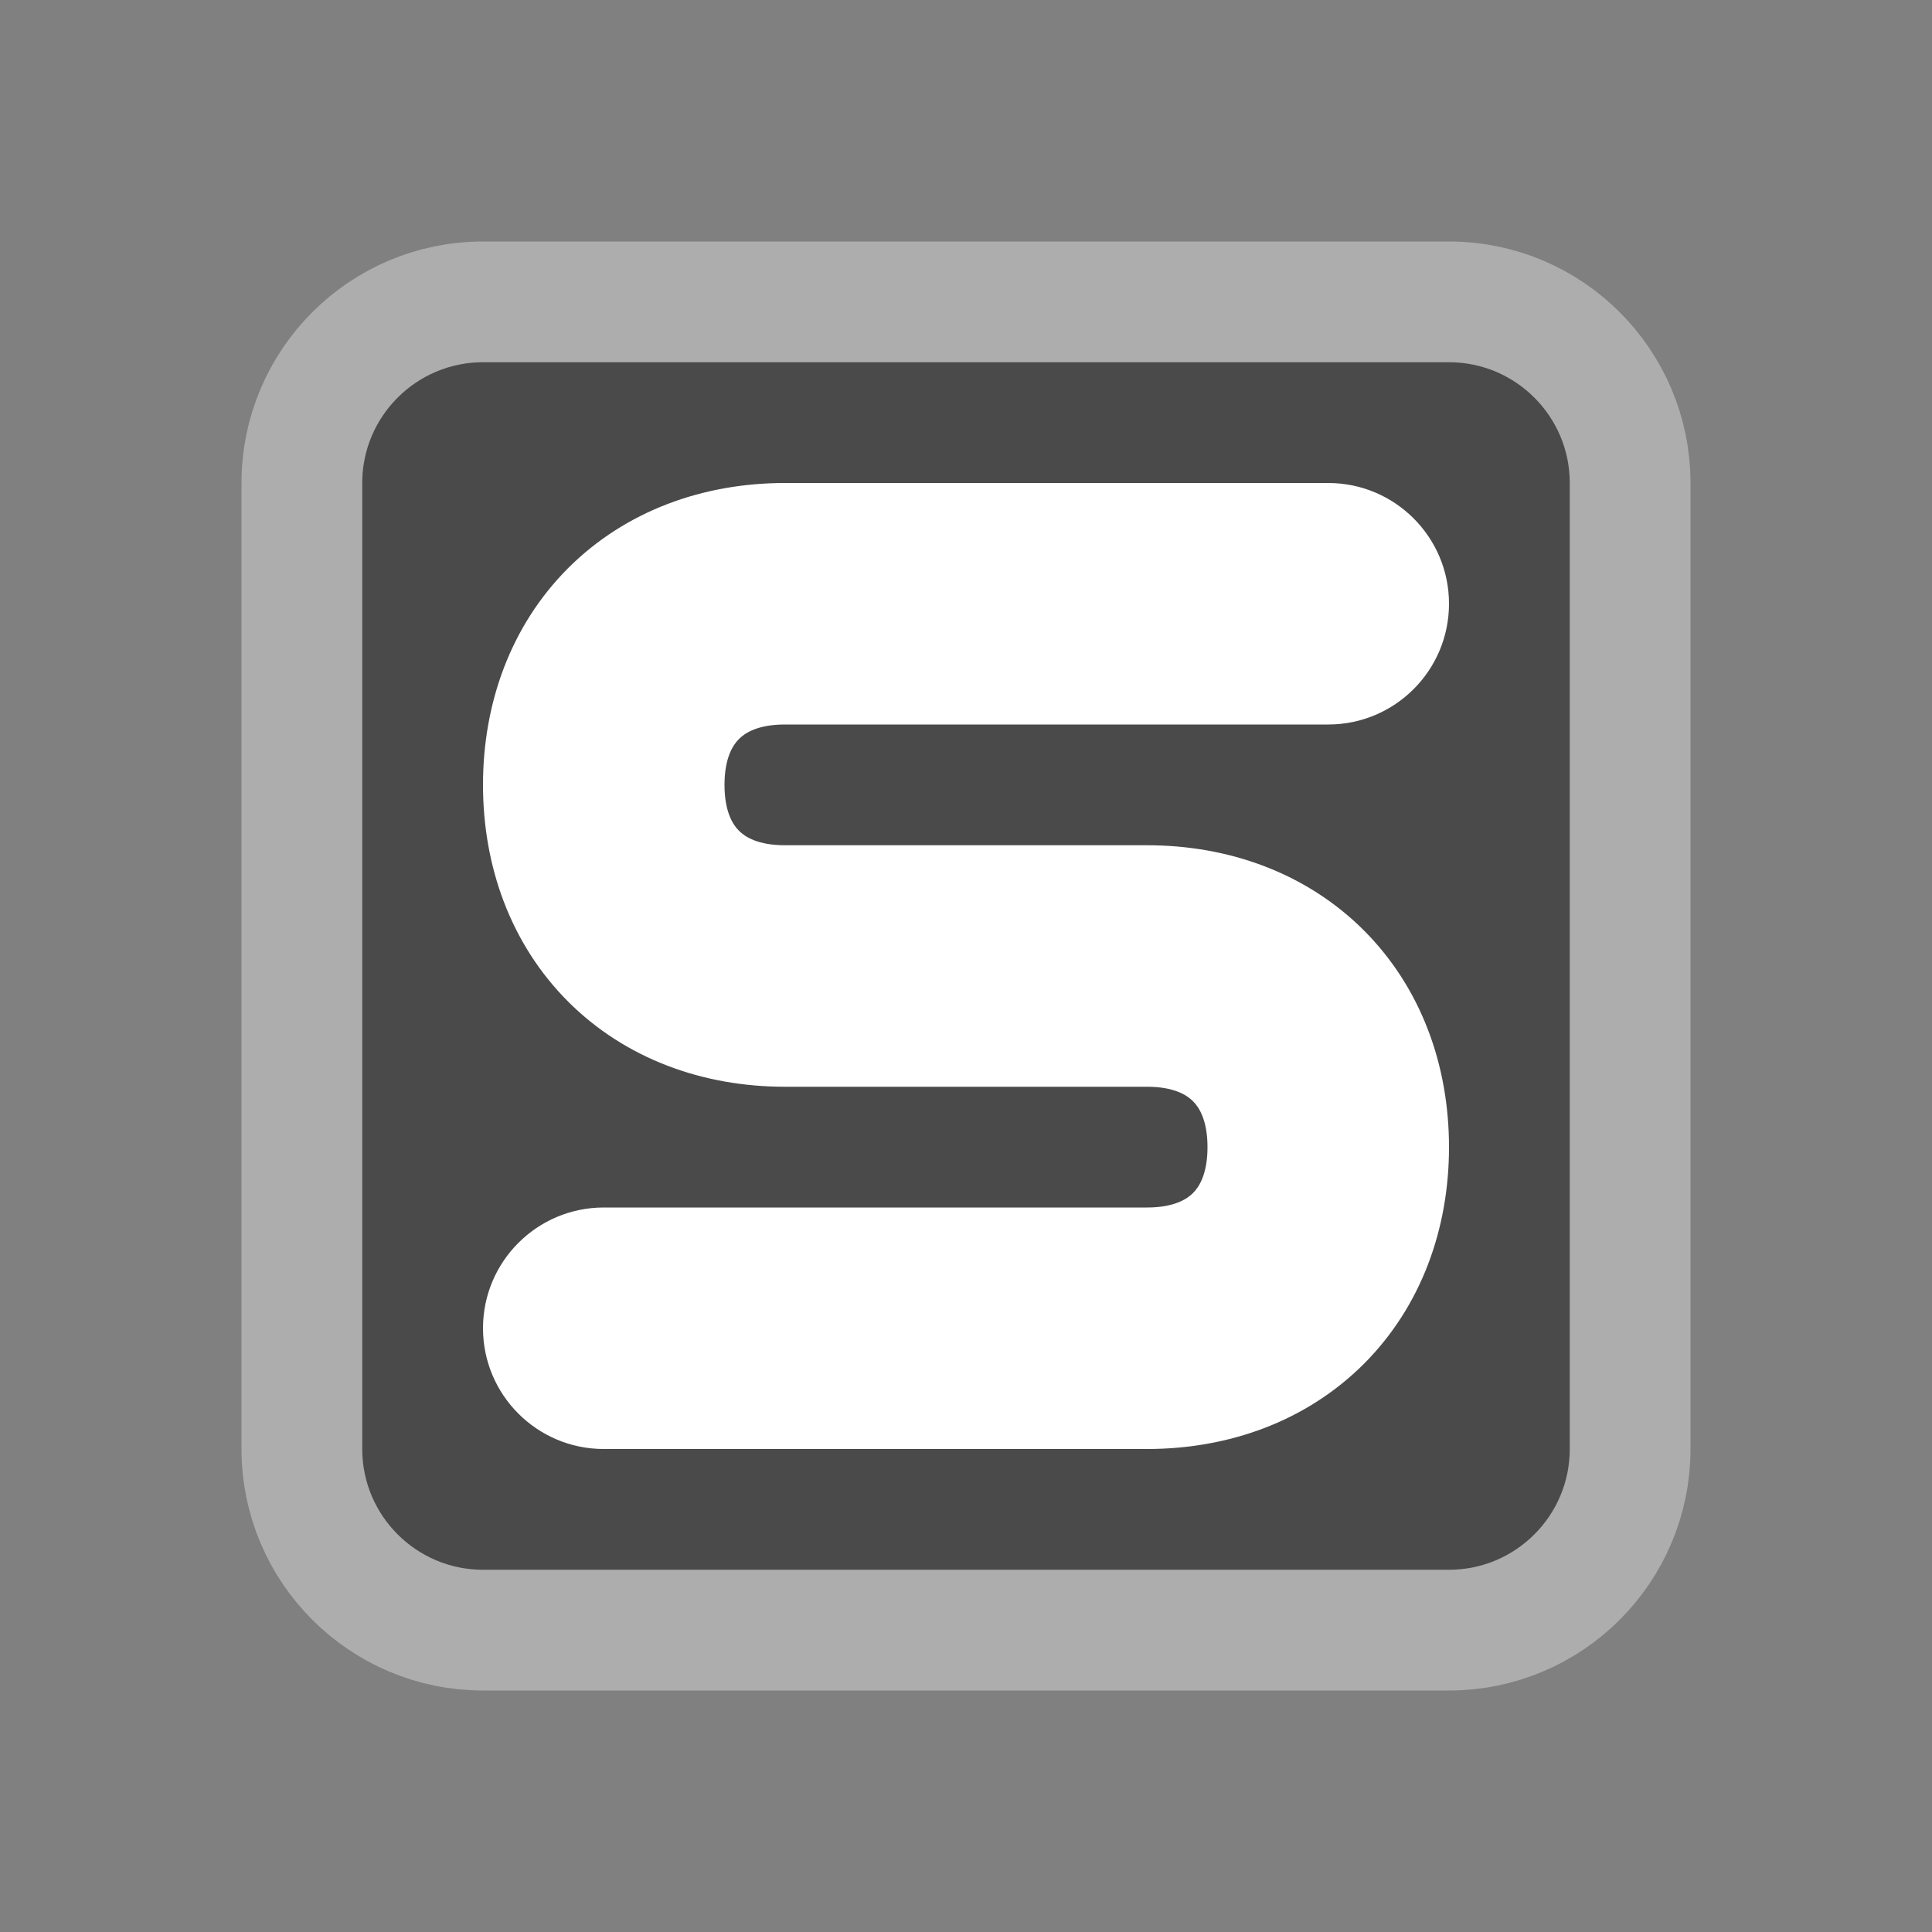 <svg width="16" height="16" viewBox="0 0 16 16" fill="none" xmlns="http://www.w3.org/2000/svg">
<rect x="0" y="0" width="16" height="16" fill="#808080" stroke="none"/>
<path d="M4 2.5H12C12.828 2.5 13.5 3.172 13.5 4V12C13.5 12.828 12.828 13.5 12 13.5H4C3.172 13.5 2.5 12.828 2.5 12V4C2.5 3.172 3.172 2.5 4 2.5Z" fill="#4A4A4A" stroke="#ADADAD"/>
<path fill-rule="evenodd" clip-rule="evenodd" d="M4.705 4.705C5.181 4.23 5.823 4 6.5 4H11C11.552 4 12 4.448 12 5C12 5.552 11.552 6 11 6H6.5C6.277 6 6.169 6.07 6.12 6.12C6.07 6.169 6 6.277 6 6.5C6 6.723 6.07 6.831 6.12 6.88C6.169 6.93 6.277 7 6.5 7H9.5C10.177 7 10.819 7.23 11.295 7.705C11.77 8.181 12 8.823 12 9.5C12 10.177 11.77 10.819 11.295 11.295C10.819 11.77 10.177 12 9.5 12H5C4.448 12 4 11.552 4 11C4 10.448 4.448 10 5 10H9.5C9.723 10 9.831 9.93 9.88 9.88C9.93 9.831 10 9.723 10 9.5C10 9.277 9.93 9.169 9.88 9.12C9.831 9.07 9.723 9 9.5 9H6.5C5.823 9 5.181 8.77 4.705 8.295C4.23 7.819 4 7.177 4 6.5C4 5.823 4.23 5.181 4.705 4.705Z" fill="white"/>
</svg>

